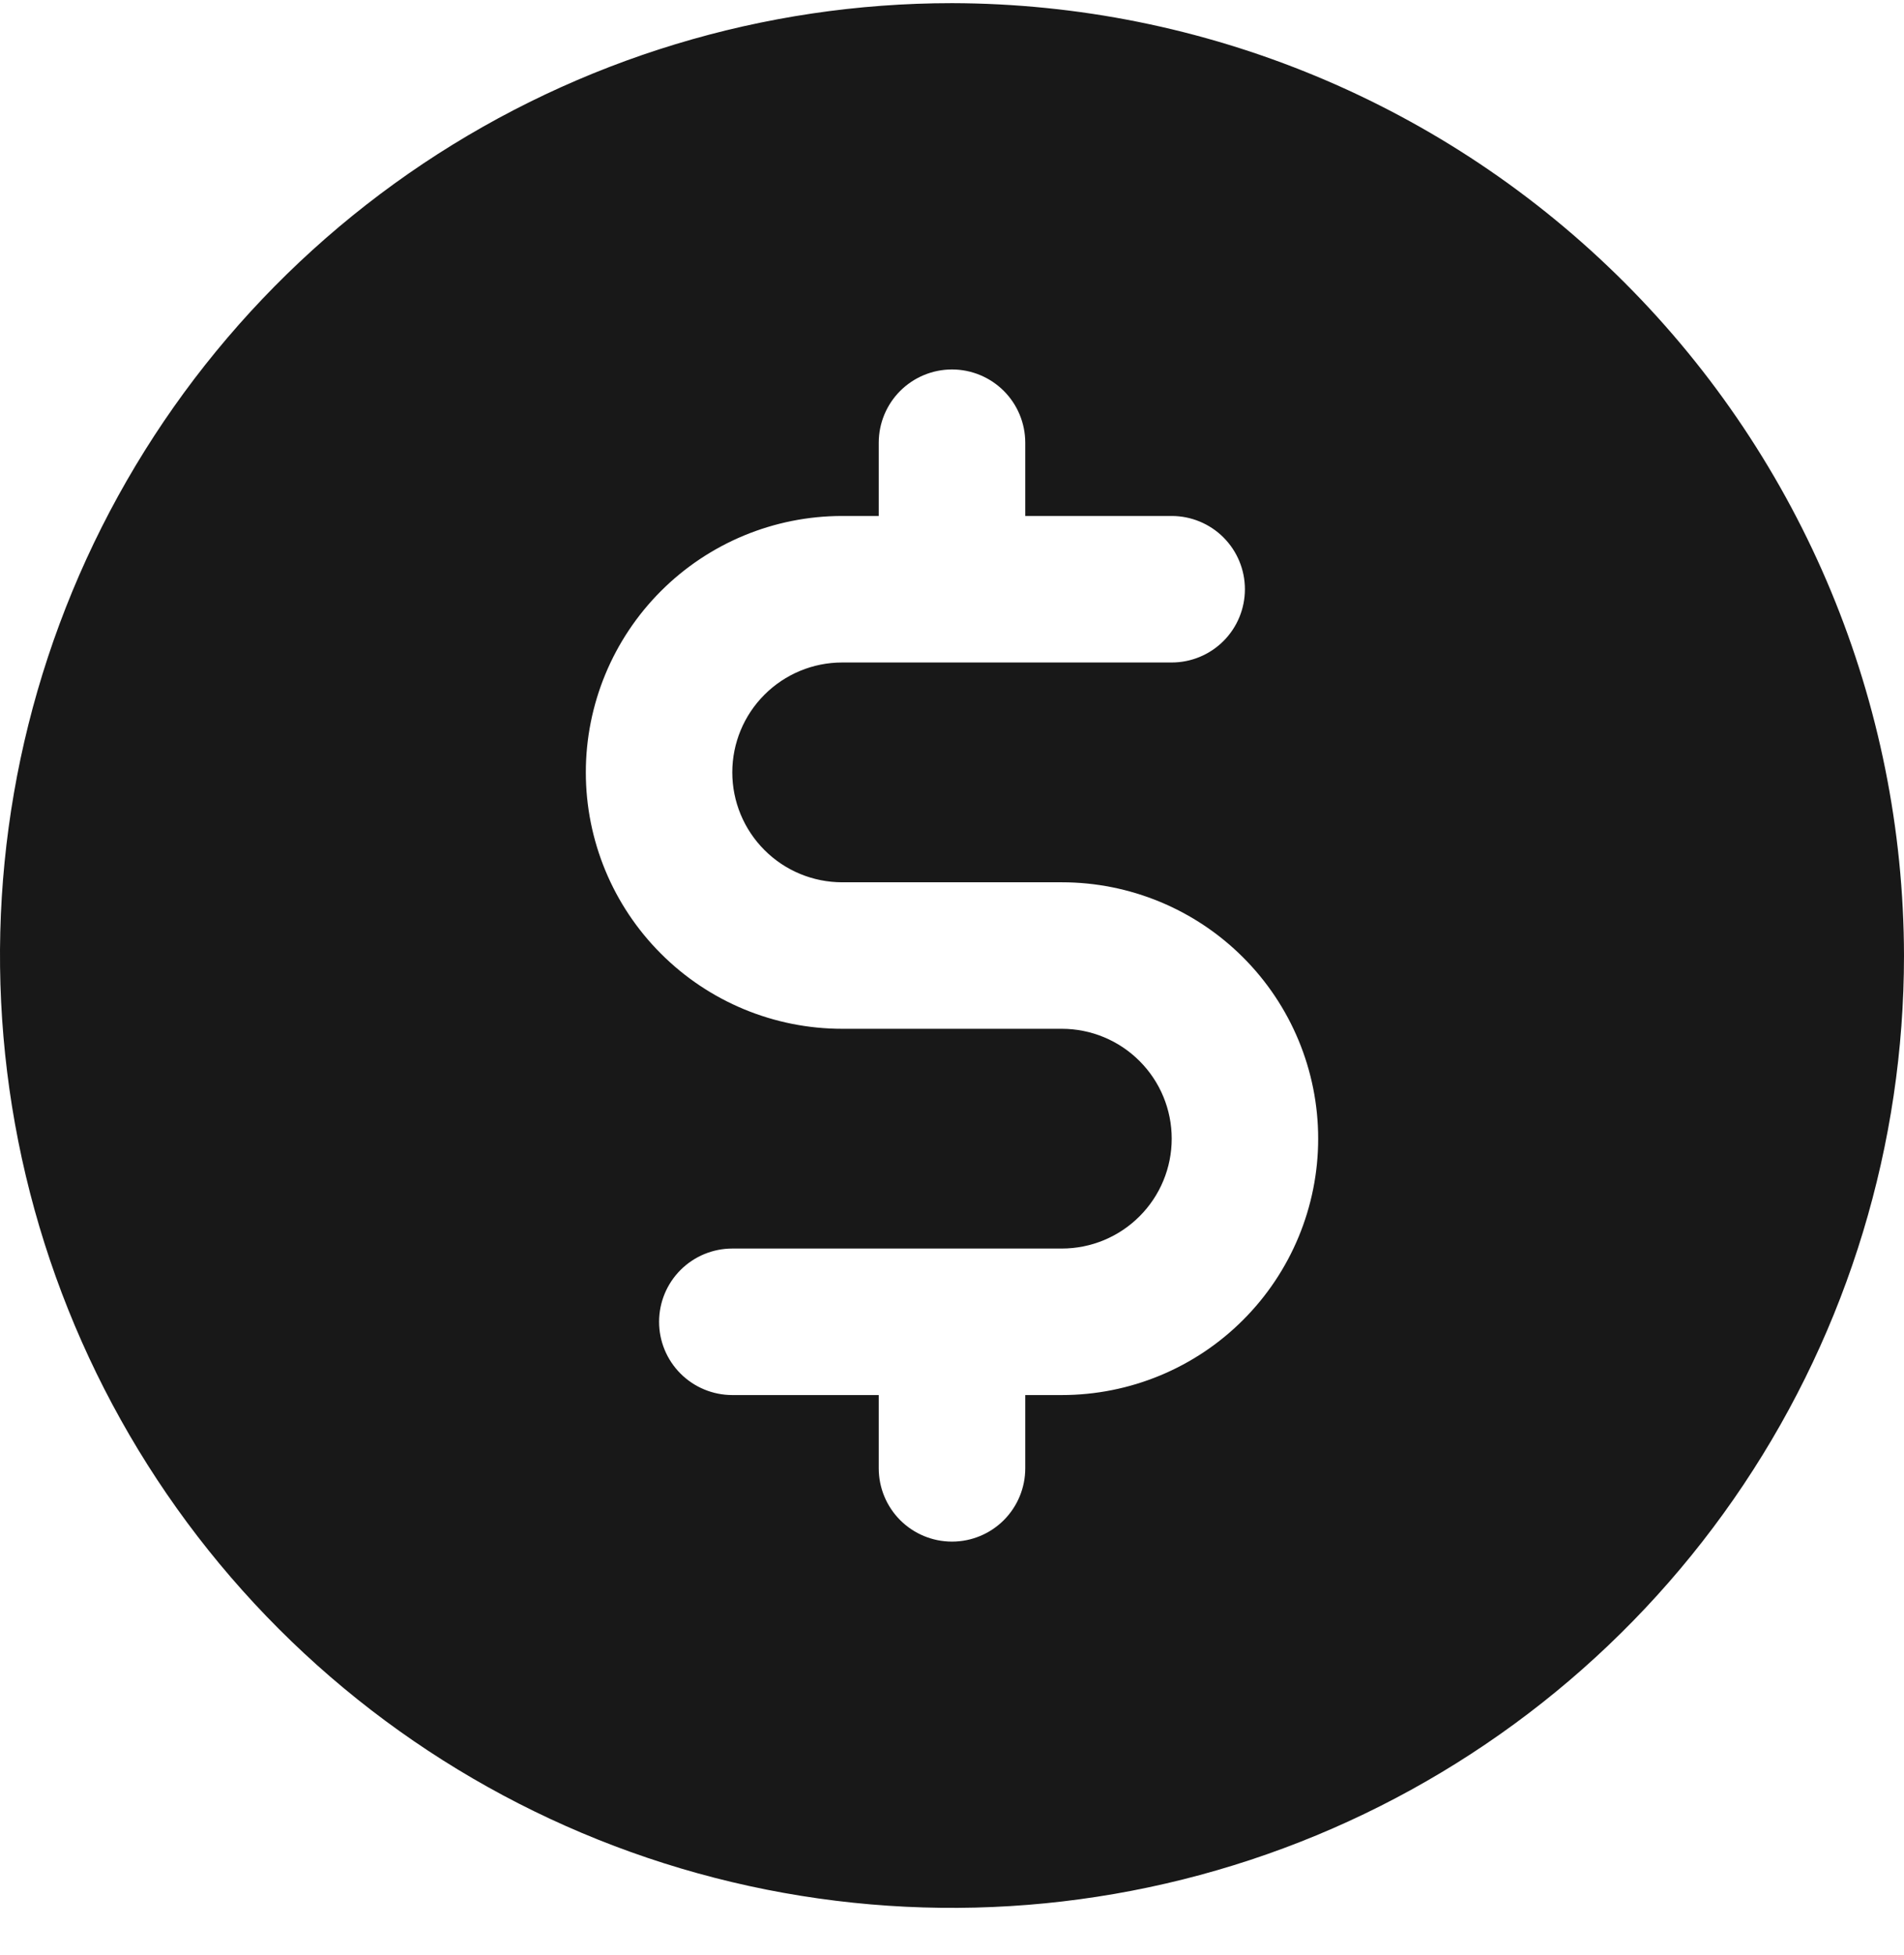 <svg xmlns="http://www.w3.org/2000/svg" width="38" height="39" viewBox="0 0 38 39" fill="none">
  <path d="M19 0.063C15.242 0.063 11.569 1.178 8.444 3.265C5.32 5.353 2.884 8.32 1.446 11.792C0.008 15.264 -0.368 19.084 0.365 22.77C1.098 26.456 2.908 29.841 5.565 32.498C8.222 35.156 11.608 36.965 15.293 37.698C18.979 38.431 22.799 38.055 26.271 36.617C29.743 35.179 32.71 32.744 34.798 29.619C36.886 26.494 38 22.821 38 19.063C37.99 14.027 35.986 9.2 32.424 5.639C28.863 2.078 24.036 0.073 19 0.063ZM21.192 27.832H20.462V29.294C20.462 29.682 20.308 30.053 20.034 30.328C19.759 30.602 19.388 30.756 19 30.756C18.612 30.756 18.241 30.602 17.966 30.328C17.692 30.053 17.538 29.682 17.538 29.294V27.832H14.615C14.228 27.832 13.856 27.678 13.582 27.404C13.308 27.13 13.154 26.759 13.154 26.371C13.154 25.983 13.308 25.611 13.582 25.337C13.856 25.063 14.228 24.909 14.615 24.909H21.192C21.774 24.909 22.331 24.678 22.742 24.267C23.154 23.856 23.385 23.299 23.385 22.717C23.385 22.136 23.154 21.578 22.742 21.167C22.331 20.756 21.774 20.525 21.192 20.525H16.808C15.451 20.525 14.15 19.986 13.191 19.026C12.231 18.067 11.692 16.766 11.692 15.409C11.692 14.053 12.231 12.752 13.191 11.792C14.15 10.833 15.451 10.294 16.808 10.294H17.538V8.832C17.538 8.445 17.692 8.073 17.966 7.799C18.241 7.525 18.612 7.371 19 7.371C19.388 7.371 19.759 7.525 20.034 7.799C20.308 8.073 20.462 8.445 20.462 8.832V10.294H23.385C23.772 10.294 24.144 10.448 24.418 10.722C24.692 10.996 24.846 11.368 24.846 11.755C24.846 12.143 24.692 12.515 24.418 12.789C24.144 13.063 23.772 13.217 23.385 13.217H16.808C16.226 13.217 15.669 13.448 15.258 13.859C14.846 14.27 14.615 14.828 14.615 15.409C14.615 15.991 14.846 16.548 15.258 16.96C15.669 17.371 16.226 17.602 16.808 17.602H21.192C22.549 17.602 23.85 18.141 24.809 19.1C25.769 20.059 26.308 21.36 26.308 22.717C26.308 24.074 25.769 25.375 24.809 26.334C23.85 27.294 22.549 27.832 21.192 27.832Z" fill="#181818"/>
</svg>
